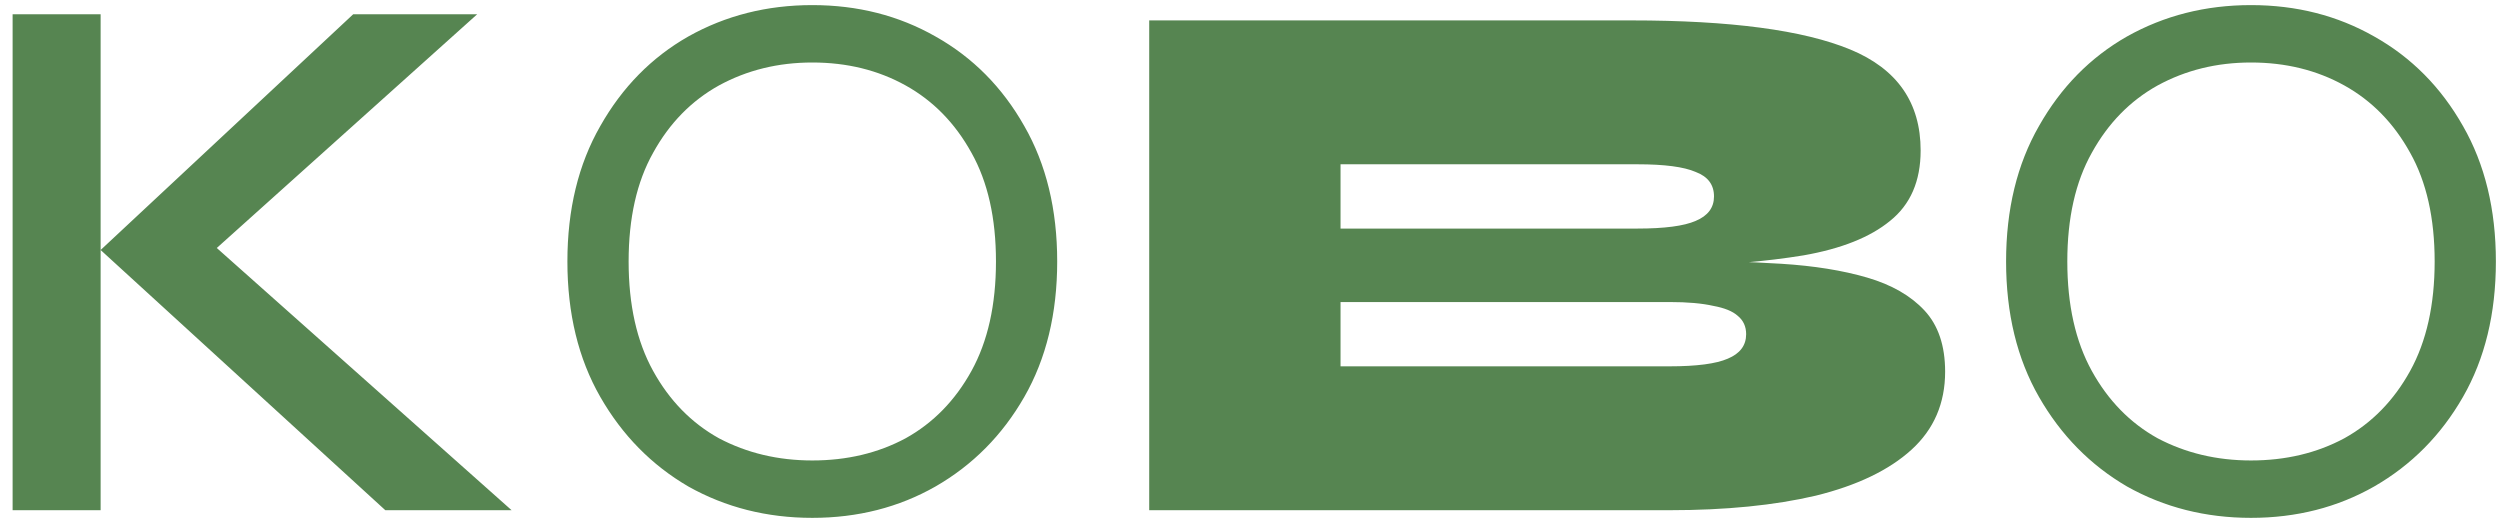 <svg width="196" height="41" viewBox="0 0 196 41" fill="none" xmlns="http://www.w3.org/2000/svg">
<path d="M15.149 21.1V17.8L40.109 40H30.209L7.889 19.6L27.689 1.12H37.409L15.149 21.1ZM0.989 1.12H7.889V40H0.989V1.12ZM63.684 40.6C60.124 40.6 56.884 39.78 53.964 38.14C51.084 36.46 48.784 34.12 47.064 31.12C45.344 28.12 44.484 24.58 44.484 20.5C44.484 16.42 45.344 12.88 47.064 9.88C48.784 6.84 51.084 4.5 53.964 2.86C56.884 1.22 60.124 0.4 63.684 0.4C67.244 0.4 70.464 1.22 73.344 2.86C76.264 4.5 78.584 6.84 80.304 9.88C82.024 12.88 82.884 16.42 82.884 20.5C82.884 24.58 82.024 28.12 80.304 31.12C78.584 34.12 76.264 36.46 73.344 38.14C70.464 39.78 67.244 40.6 63.684 40.6ZM63.684 36.1C66.404 36.1 68.844 35.52 71.004 34.36C73.164 33.16 74.884 31.4 76.164 29.08C77.444 26.76 78.084 23.9 78.084 20.5C78.084 17.1 77.444 14.26 76.164 11.98C74.884 9.66 73.164 7.9 71.004 6.7C68.844 5.5 66.404 4.9 63.684 4.9C61.004 4.9 58.564 5.5 56.364 6.7C54.204 7.9 52.484 9.66 51.204 11.98C49.924 14.26 49.284 17.1 49.284 20.5C49.284 23.9 49.924 26.76 51.204 29.08C52.484 31.4 54.204 33.16 56.364 34.36C58.564 35.52 61.004 36.1 63.684 36.1ZM90.098 40V1.6H127.898C135.658 1.6 141.378 2.36 145.058 3.88C148.738 5.4 150.578 8.04 150.578 11.8C150.578 14.2 149.778 16.04 148.178 17.32C146.618 18.6 144.358 19.5 141.398 20.02C138.478 20.5 134.958 20.8 130.838 20.92L131.318 20.44C134.318 20.44 137.098 20.52 139.658 20.68C142.218 20.84 144.458 21.2 146.378 21.76C148.298 22.32 149.798 23.18 150.878 24.34C151.958 25.5 152.498 27.1 152.498 29.14C152.498 31.62 151.618 33.66 149.858 35.26C148.098 36.86 145.598 38.06 142.358 38.86C139.118 39.62 135.298 40 130.898 40H90.098ZM105.098 28.72H130.898C133.018 28.72 134.538 28.52 135.458 28.12C136.418 27.72 136.898 27.08 136.898 26.2C136.898 25.6 136.678 25.12 136.238 24.76C135.838 24.4 135.198 24.14 134.318 23.98C133.438 23.78 132.298 23.68 130.898 23.68H105.098V28.72ZM105.098 17.92H128.378C130.498 17.92 132.018 17.72 132.938 17.32C133.898 16.92 134.378 16.28 134.378 15.4C134.378 14.48 133.898 13.84 132.938 13.48C132.018 13.08 130.498 12.88 128.378 12.88H105.098V17.92ZM176.477 40.6C172.917 40.6 169.677 39.78 166.757 38.14C163.877 36.46 161.577 34.12 159.857 31.12C158.137 28.12 157.277 24.58 157.277 20.5C157.277 16.42 158.137 12.88 159.857 9.88C161.577 6.84 163.877 4.5 166.757 2.86C169.677 1.22 172.917 0.4 176.477 0.4C180.037 0.4 183.257 1.22 186.137 2.86C189.057 4.5 191.377 6.84 193.097 9.88C194.817 12.88 195.677 16.42 195.677 20.5C195.677 24.58 194.817 28.12 193.097 31.12C191.377 34.12 189.057 36.46 186.137 38.14C183.257 39.78 180.037 40.6 176.477 40.6ZM176.477 36.1C179.197 36.1 181.637 35.52 183.797 34.36C185.957 33.16 187.677 31.4 188.957 29.08C190.237 26.76 190.877 23.9 190.877 20.5C190.877 17.1 190.237 14.26 188.957 11.98C187.677 9.66 185.957 7.9 183.797 6.7C181.637 5.5 179.197 4.9 176.477 4.9C173.797 4.9 171.357 5.5 169.157 6.7C166.997 7.9 165.277 9.66 163.997 11.98C162.717 14.26 162.077 17.1 162.077 20.5C162.077 23.9 162.717 26.76 163.997 29.08C165.277 31.4 166.997 33.16 169.157 34.36C171.357 35.52 173.797 36.1 176.477 36.1Z" fill="#568551"/>
</svg>
